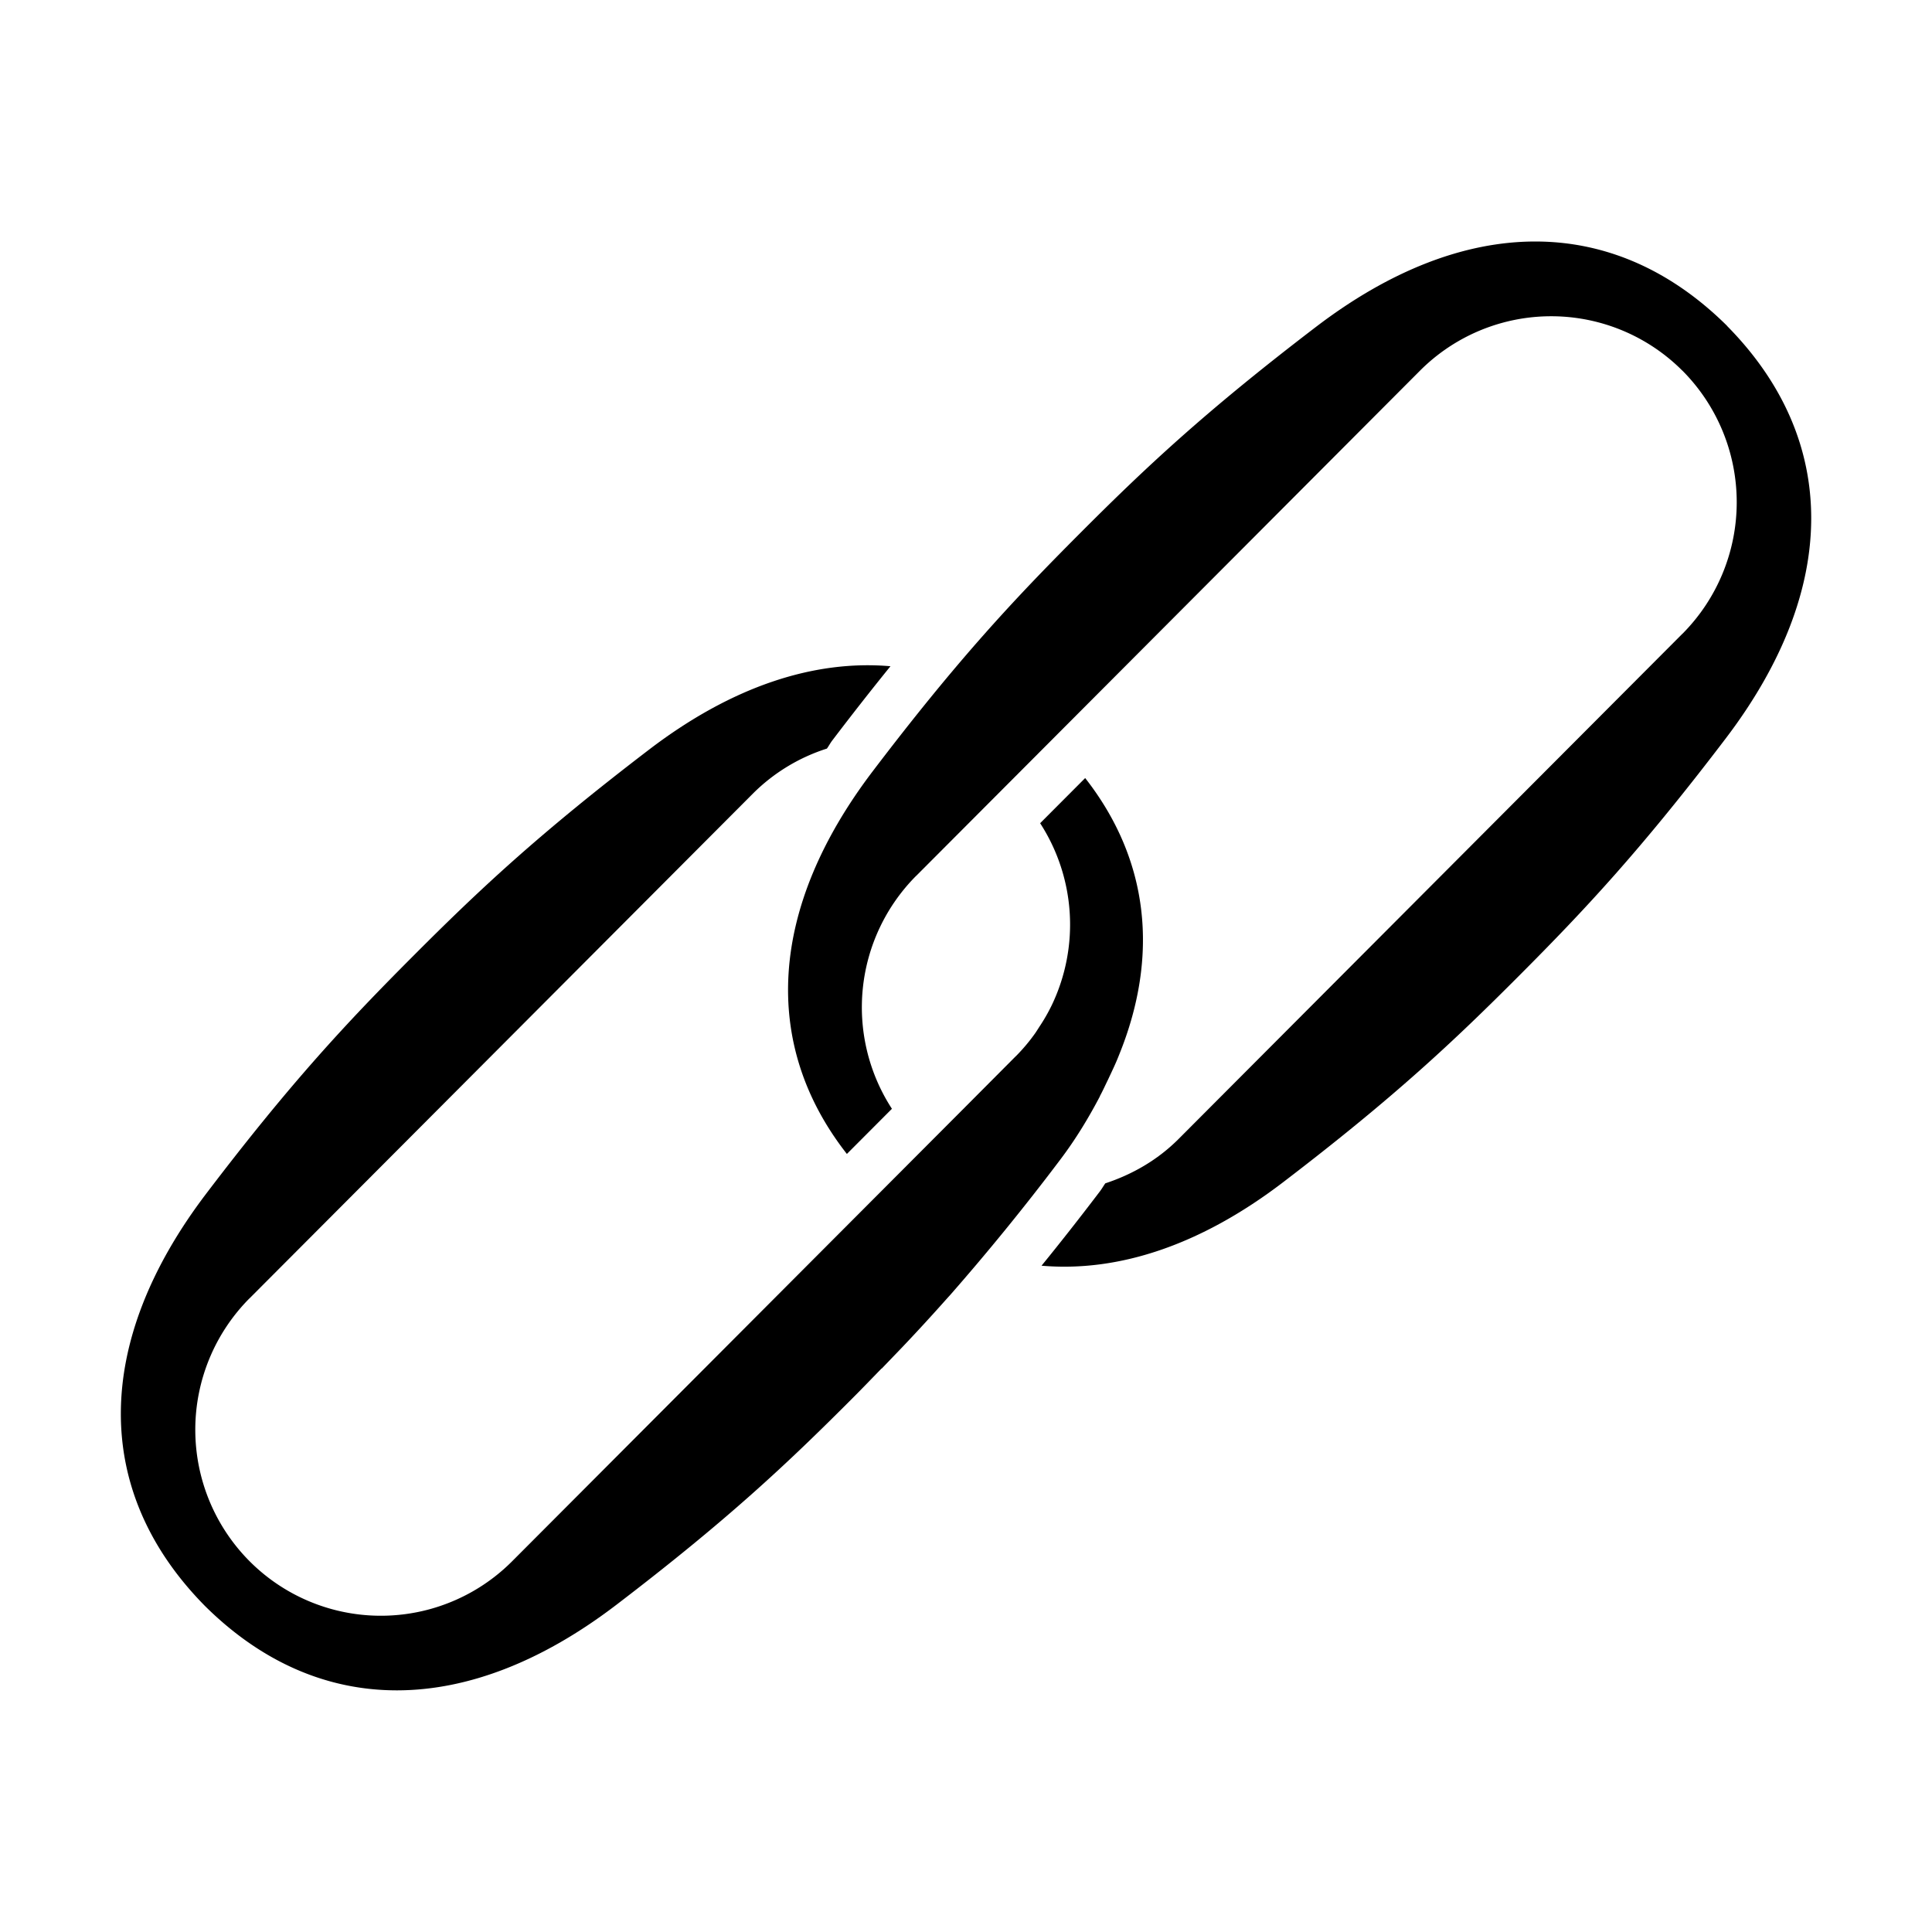 
<svg xmlns="http://www.w3.org/2000/svg" viewBox="0 0 32 32"><path stroke-width="0" d="M28.606 5.397c-1.885-1.869-4.349-1.863-6.814.021-1.847 1.411-2.83 2.338-3.917 3.428s-2.012 2.076-3.419 3.927c-1.722 2.265-1.852 4.523-.429 6.34l.746-.748a3.086 3.086 0 0 1 .401-3.858h.001l8.344-8.367a3.07 3.07 0 0 1 4.346-.001h.001a3.09 3.09 0 0 1 .001 4.358h-.001l-8.344 8.367c-.352.353-.772.59-1.215.736-.033.047-.056.09-.093.138-.346.455-.663.858-.963 1.226 1.268.11 2.63-.336 3.998-1.38 1.847-1.411 2.83-2.338 3.917-3.428s2.011-2.076 3.419-3.927c1.879-2.472 1.886-4.941.02-6.831Z" style="fill: #000000;"/><path stroke-width="0" d="M18.216 18.158c.051-.093.092-.186.138-.279.061-.131.125-.262.176-.393.677-1.657.5-3.25-.556-4.599l-.746.748a3.09 3.09 0 0 1 .193 3.013 3 3 0 0 1-.206.359q-.03.047-.061.095a3 3 0 0 1-.327.391h-.001l-.899.903-4.261 4.272-3.184 3.192a3.07 3.07 0 0 1-4.346.001l-.001-.001a3.087 3.087 0 0 1-.001-4.357h.001l8.344-8.367a3.04 3.04 0 0 1 1.217-.737c.033-.045.056-.092.091-.137.346-.455.663-.858.962-1.227-1.268-.11-2.63.336-3.997 1.38-1.847 1.411-2.83 2.338-3.917 3.428s-2.012 2.076-3.419 3.927c-1.879 2.472-1.886 4.941-.02 6.831 1.885 1.869 4.349 1.862 6.814-.021 1.847-1.411 2.83-2.338 3.917-3.428.162-.162.317-.324.474-.485h.004l.272-.283.073-.076q.366-.385.747-.814l.035-.038a39 39 0 0 0 1.816-2.231c.272-.358.485-.714.672-1.07Z" style="fill: #000000;"/></svg>

